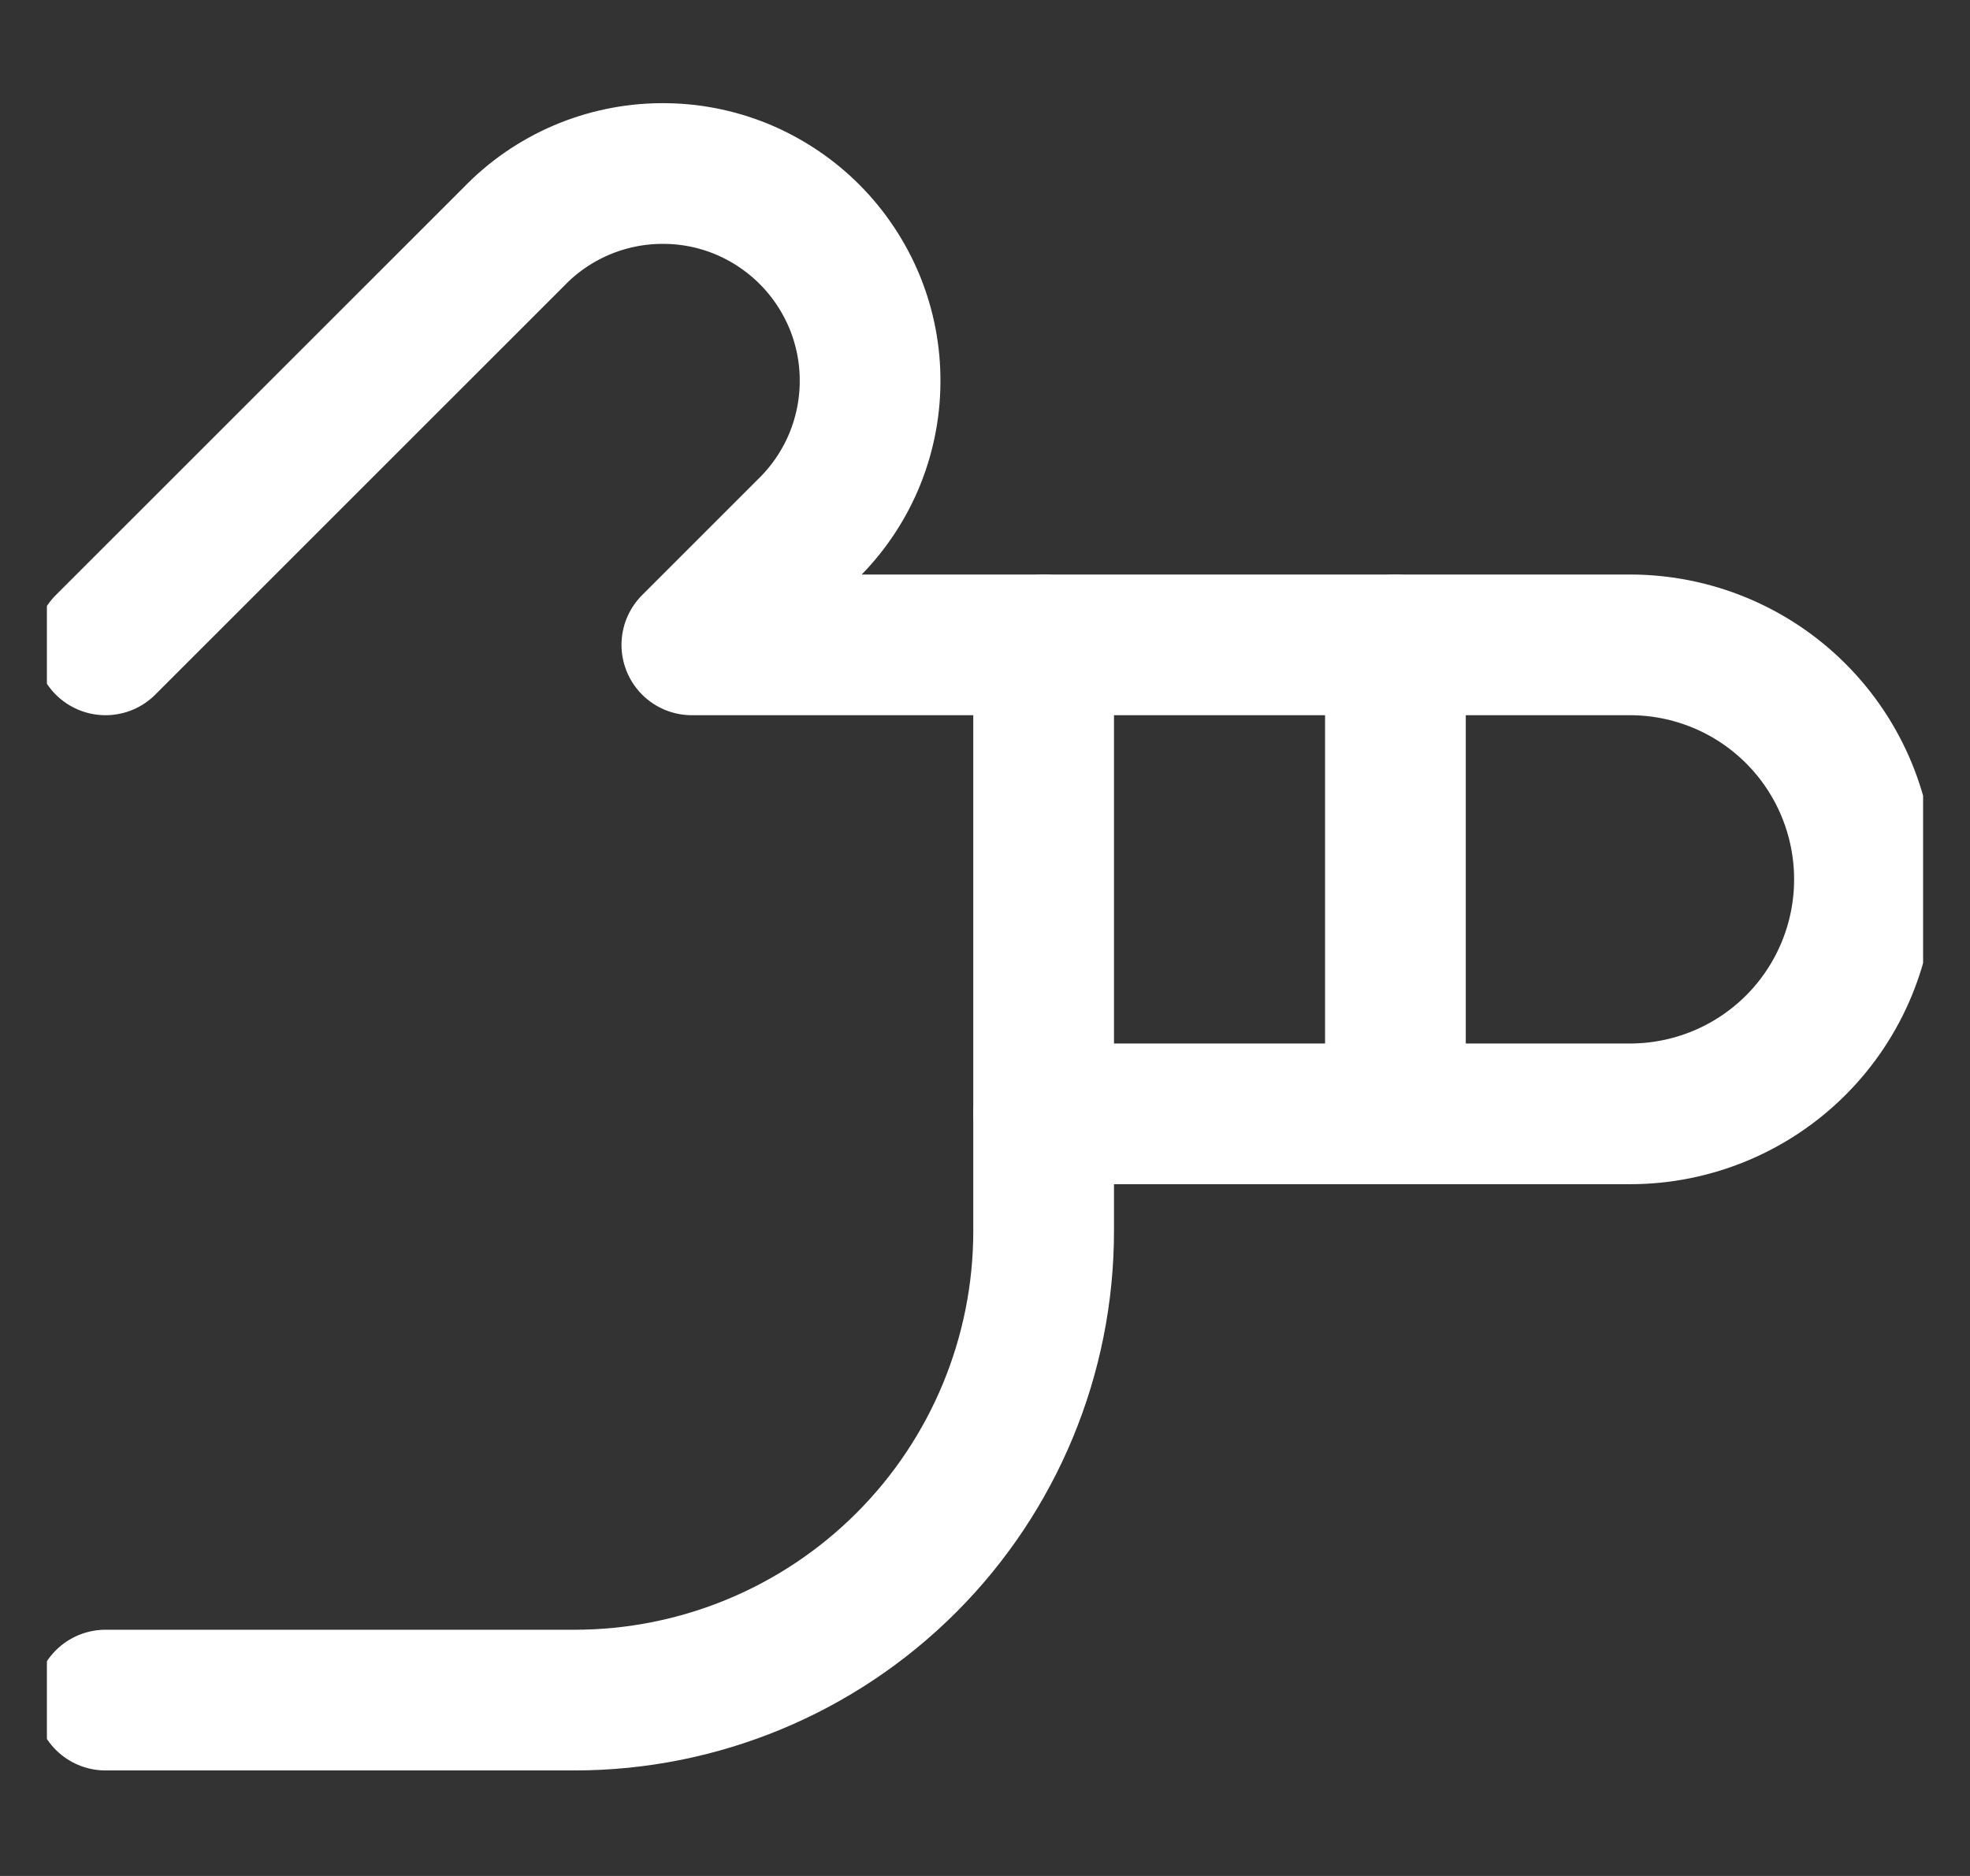 <svg width="21" height="20" viewBox="0 0 21 20" fill="none" xmlns="http://www.w3.org/2000/svg">
<rect x="0" y="0" width="21" height="20" fill="#333333" stroke="none"/>
<defs>
<clipPath id="clip0">
<rect width="20" height="20" fill="white" transform="translate(0.5)"/>
</clipPath>
</defs>
<g clip-path="url(#clip0)">
<path d="M1.125 6.875L5.478 2.523C5.681 2.312 5.925 2.144 6.195 2.028C6.464 1.913 6.754 1.852 7.047 1.85C7.341 1.847 7.631 1.903 7.903 2.014C8.174 2.126 8.421 2.29 8.628 2.497C8.835 2.704 8.999 2.951 9.111 3.222C9.222 3.494 9.278 3.784 9.275 4.078C9.273 4.371 9.212 4.661 9.097 4.93C8.981 5.2 8.813 5.444 8.602 5.648L7.375 6.875H17.375C18.038 6.875 18.674 7.138 19.143 7.607C19.612 8.076 19.875 8.712 19.875 9.375C19.875 10.038 19.612 10.674 19.143 11.143C18.674 11.612 18.038 11.875 17.375 11.875H11.125V13.125C11.125 14.451 10.598 15.723 9.661 16.66C8.723 17.598 7.451 18.125 6.125 18.125H1.125" stroke="white" stroke-width="1.5" stroke-linecap="round" stroke-linejoin="round"/>
<path d="M14.875 11.875V6.875" stroke="white" stroke-width="1.5" stroke-linecap="round" stroke-linejoin="round"/>
<path d="M11.125 11.875V6.875" stroke="white" stroke-width="1.5" stroke-linecap="round" stroke-linejoin="round"/>
</g>
</svg>
